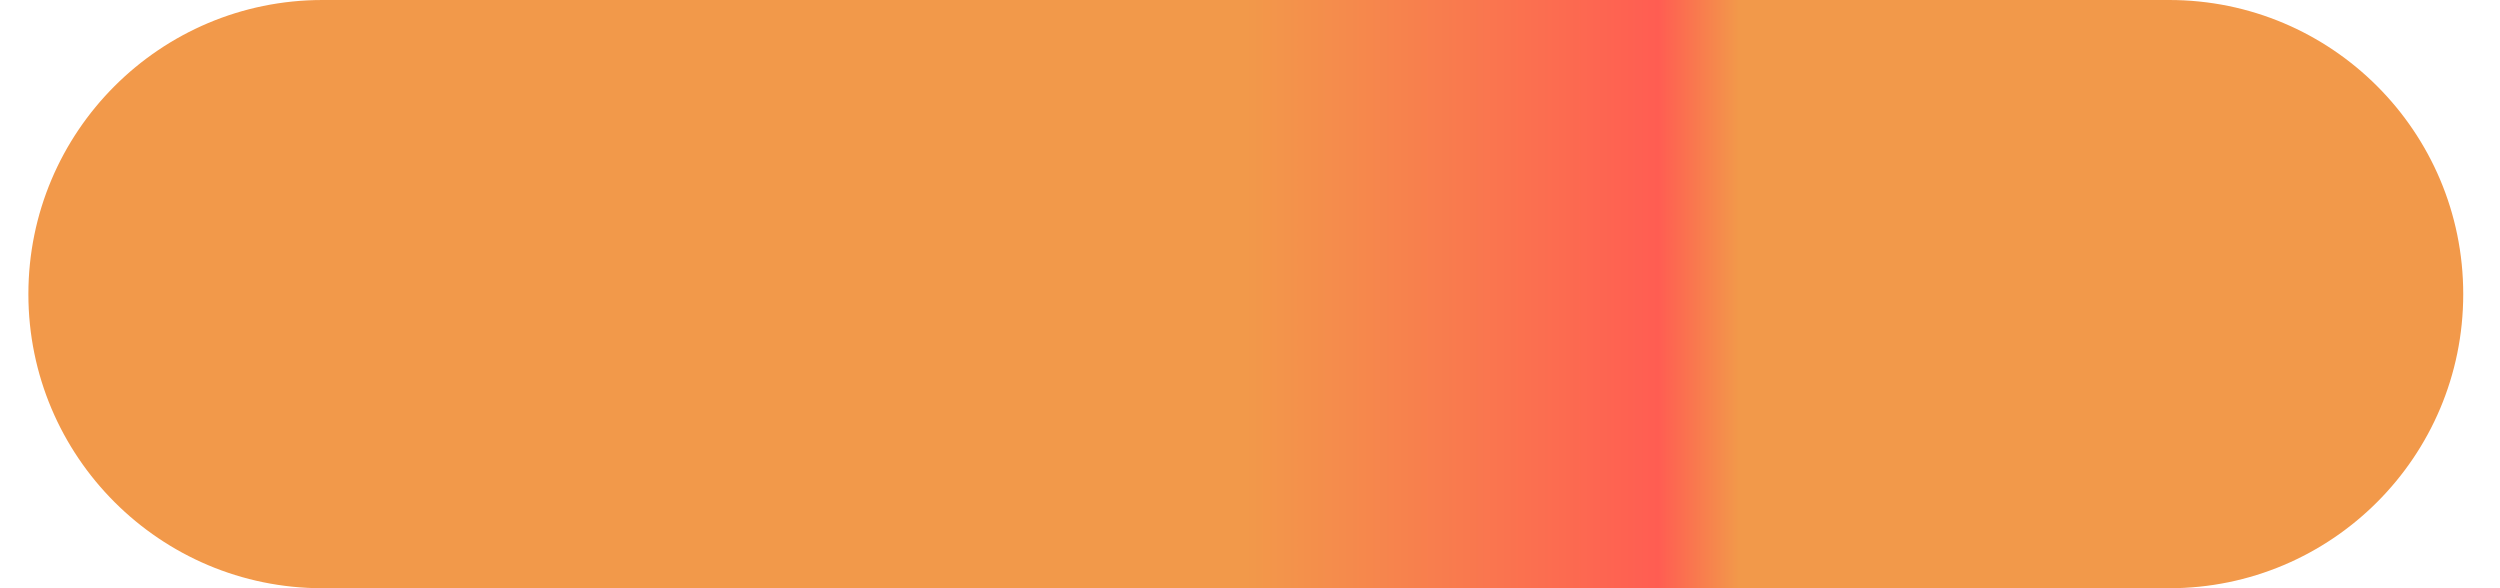 <svg width="17" height="4" viewBox="0 0 17 4" fill="none" xmlns="http://www.w3.org/2000/svg">
<path d="M0.193 2C0.193 0.895 1.089 0 2.193 0L14.75 0C15.855 0 16.75 0.895 16.75 2V2C16.75 3.105 15.855 4 14.75 4L2.193 4C1.089 4 0.193 3.105 0.193 2V2Z" fill="url(#paint0_linear)"/>
<defs>
<linearGradient id="paint0_linear" x1="8.472" y1="0" x2="15.965" y2="0" gradientUnits="userSpaceOnUse">
<stop stop-color="#F2994A"/>
<stop offset="0.375" stop-color="#FF5D52"/>
<stop offset="0.448" stop-color="#F2994A"/>
</linearGradient>
</defs>
</svg>
